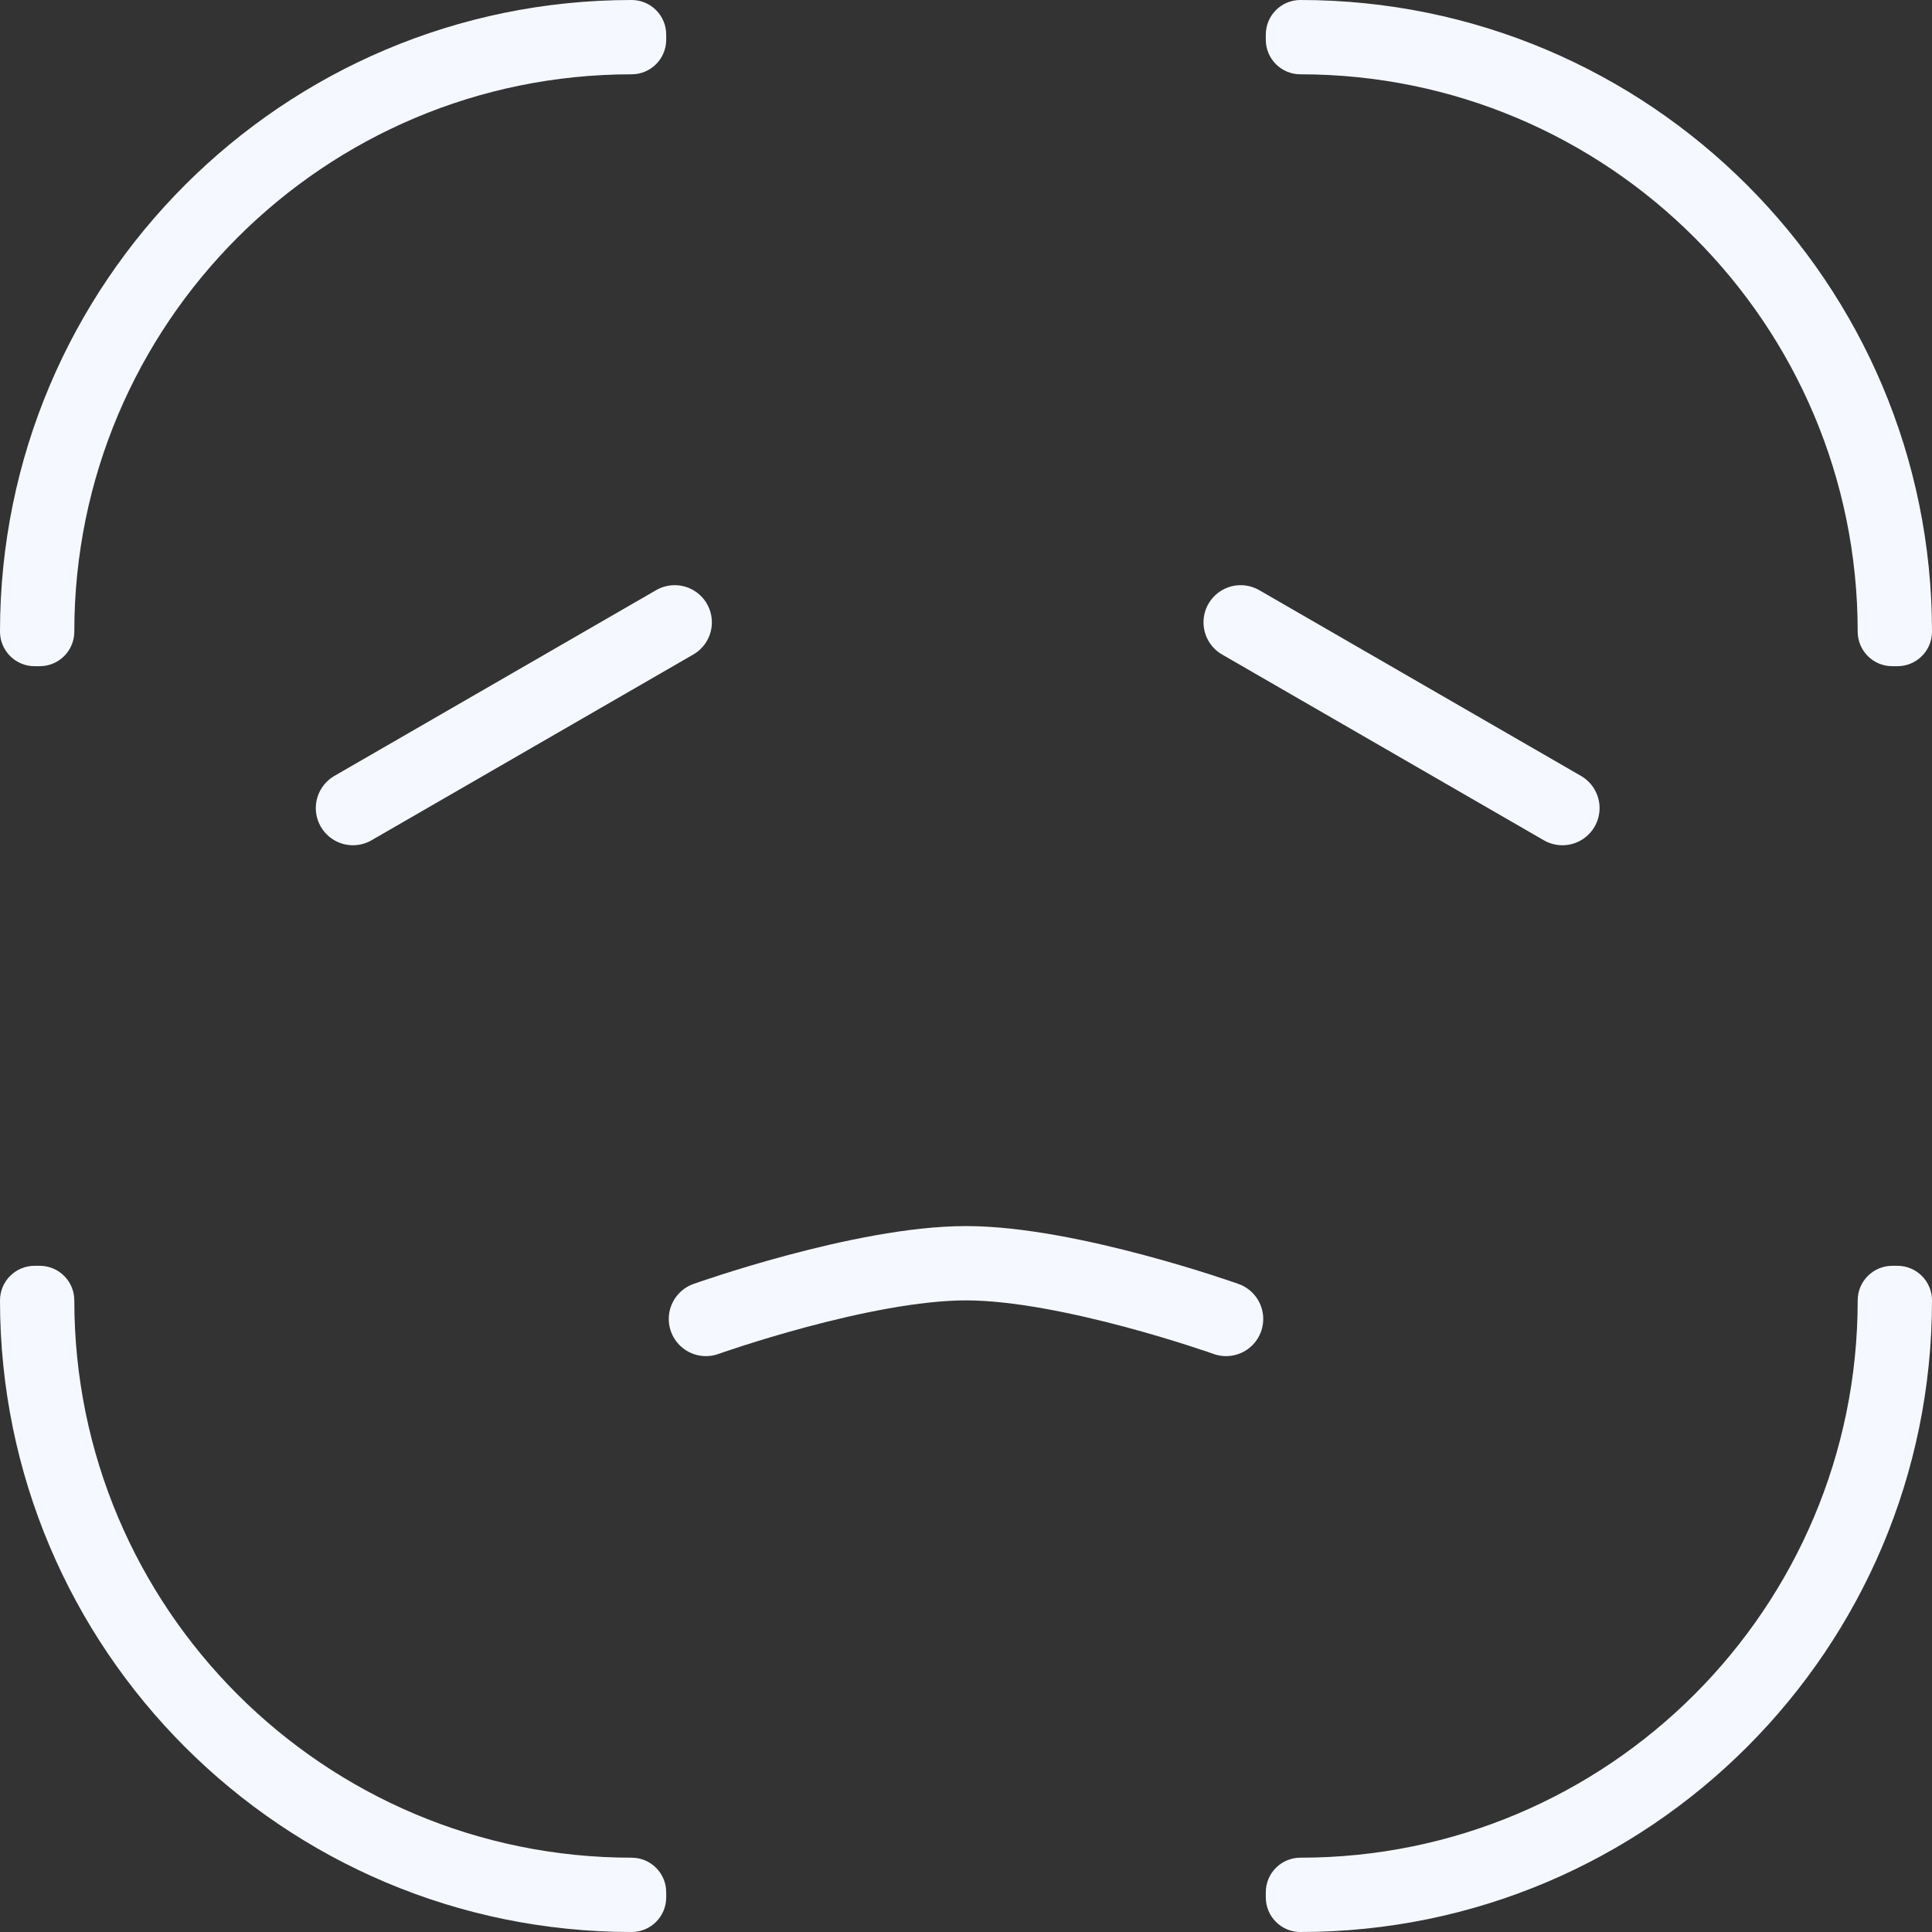 <svg width="104" height="104" viewBox="0 0 104 104" fill="none" xmlns="http://www.w3.org/2000/svg">
<rect x="0" y="0" width="104" height="104" fill="#333333" stroke="none"/>
<path d="M0 34C0 15.222 15.222 0 34 0C35.028 0 35.862 0.833 35.862 1.862V2.138C35.862 3.167 35.028 4 34 4C17.431 4 4 17.431 4 34C4 35.028 3.166 35.862 2.138 35.862H1.862C0.834 35.862 0 35.028 0 34Z" fill="#F5F8FF"/>
<path d="M35.862 101.862C35.862 100.833 35.028 100 34 100C17.431 100 4 86.569 4 70C4 68.972 3.166 68.138 2.138 68.138H1.862C0.834 68.138 0 68.972 0 70C0 88.778 15.222 104 34 104C35.028 104 35.862 103.167 35.862 102.138V101.862Z" fill="#F5F8FF"/>
<path d="M68.138 102.137C68.138 103.166 68.971 104 70 104C88.778 104 104 88.778 104 70C104 68.972 103.166 68.138 102.138 68.138H101.862C100.834 68.138 100 68.972 100 70C100 86.569 86.569 100 70 100C68.971 100 68.138 100.834 68.138 101.863V102.137Z" fill="#F5F8FF"/>
<path d="M70 4C68.971 4 68.138 3.166 68.138 2.137V1.863C68.138 0.834 68.971 0 70 0C88.778 0 104 15.222 104 34C104 35.028 103.166 35.862 102.138 35.862H101.862C100.834 35.862 100 35.028 100 34C100 17.431 86.569 4 70 4Z" fill="#F5F8FF"/>
<path d="M36.32 33.5L19 43.5" stroke="#F5F8FF" stroke-width="4" stroke-linecap="round"/>
<path d="M66.785 33.5L84.105 43.5" stroke="#F5F8FF" stroke-width="4" stroke-linecap="round"/>
<path d="M38 71C38 71 46.421 68 52 68C57.579 68 66 71 66 71" stroke="#F5F8FF" stroke-width="4" stroke-linecap="round"/>
</svg>
